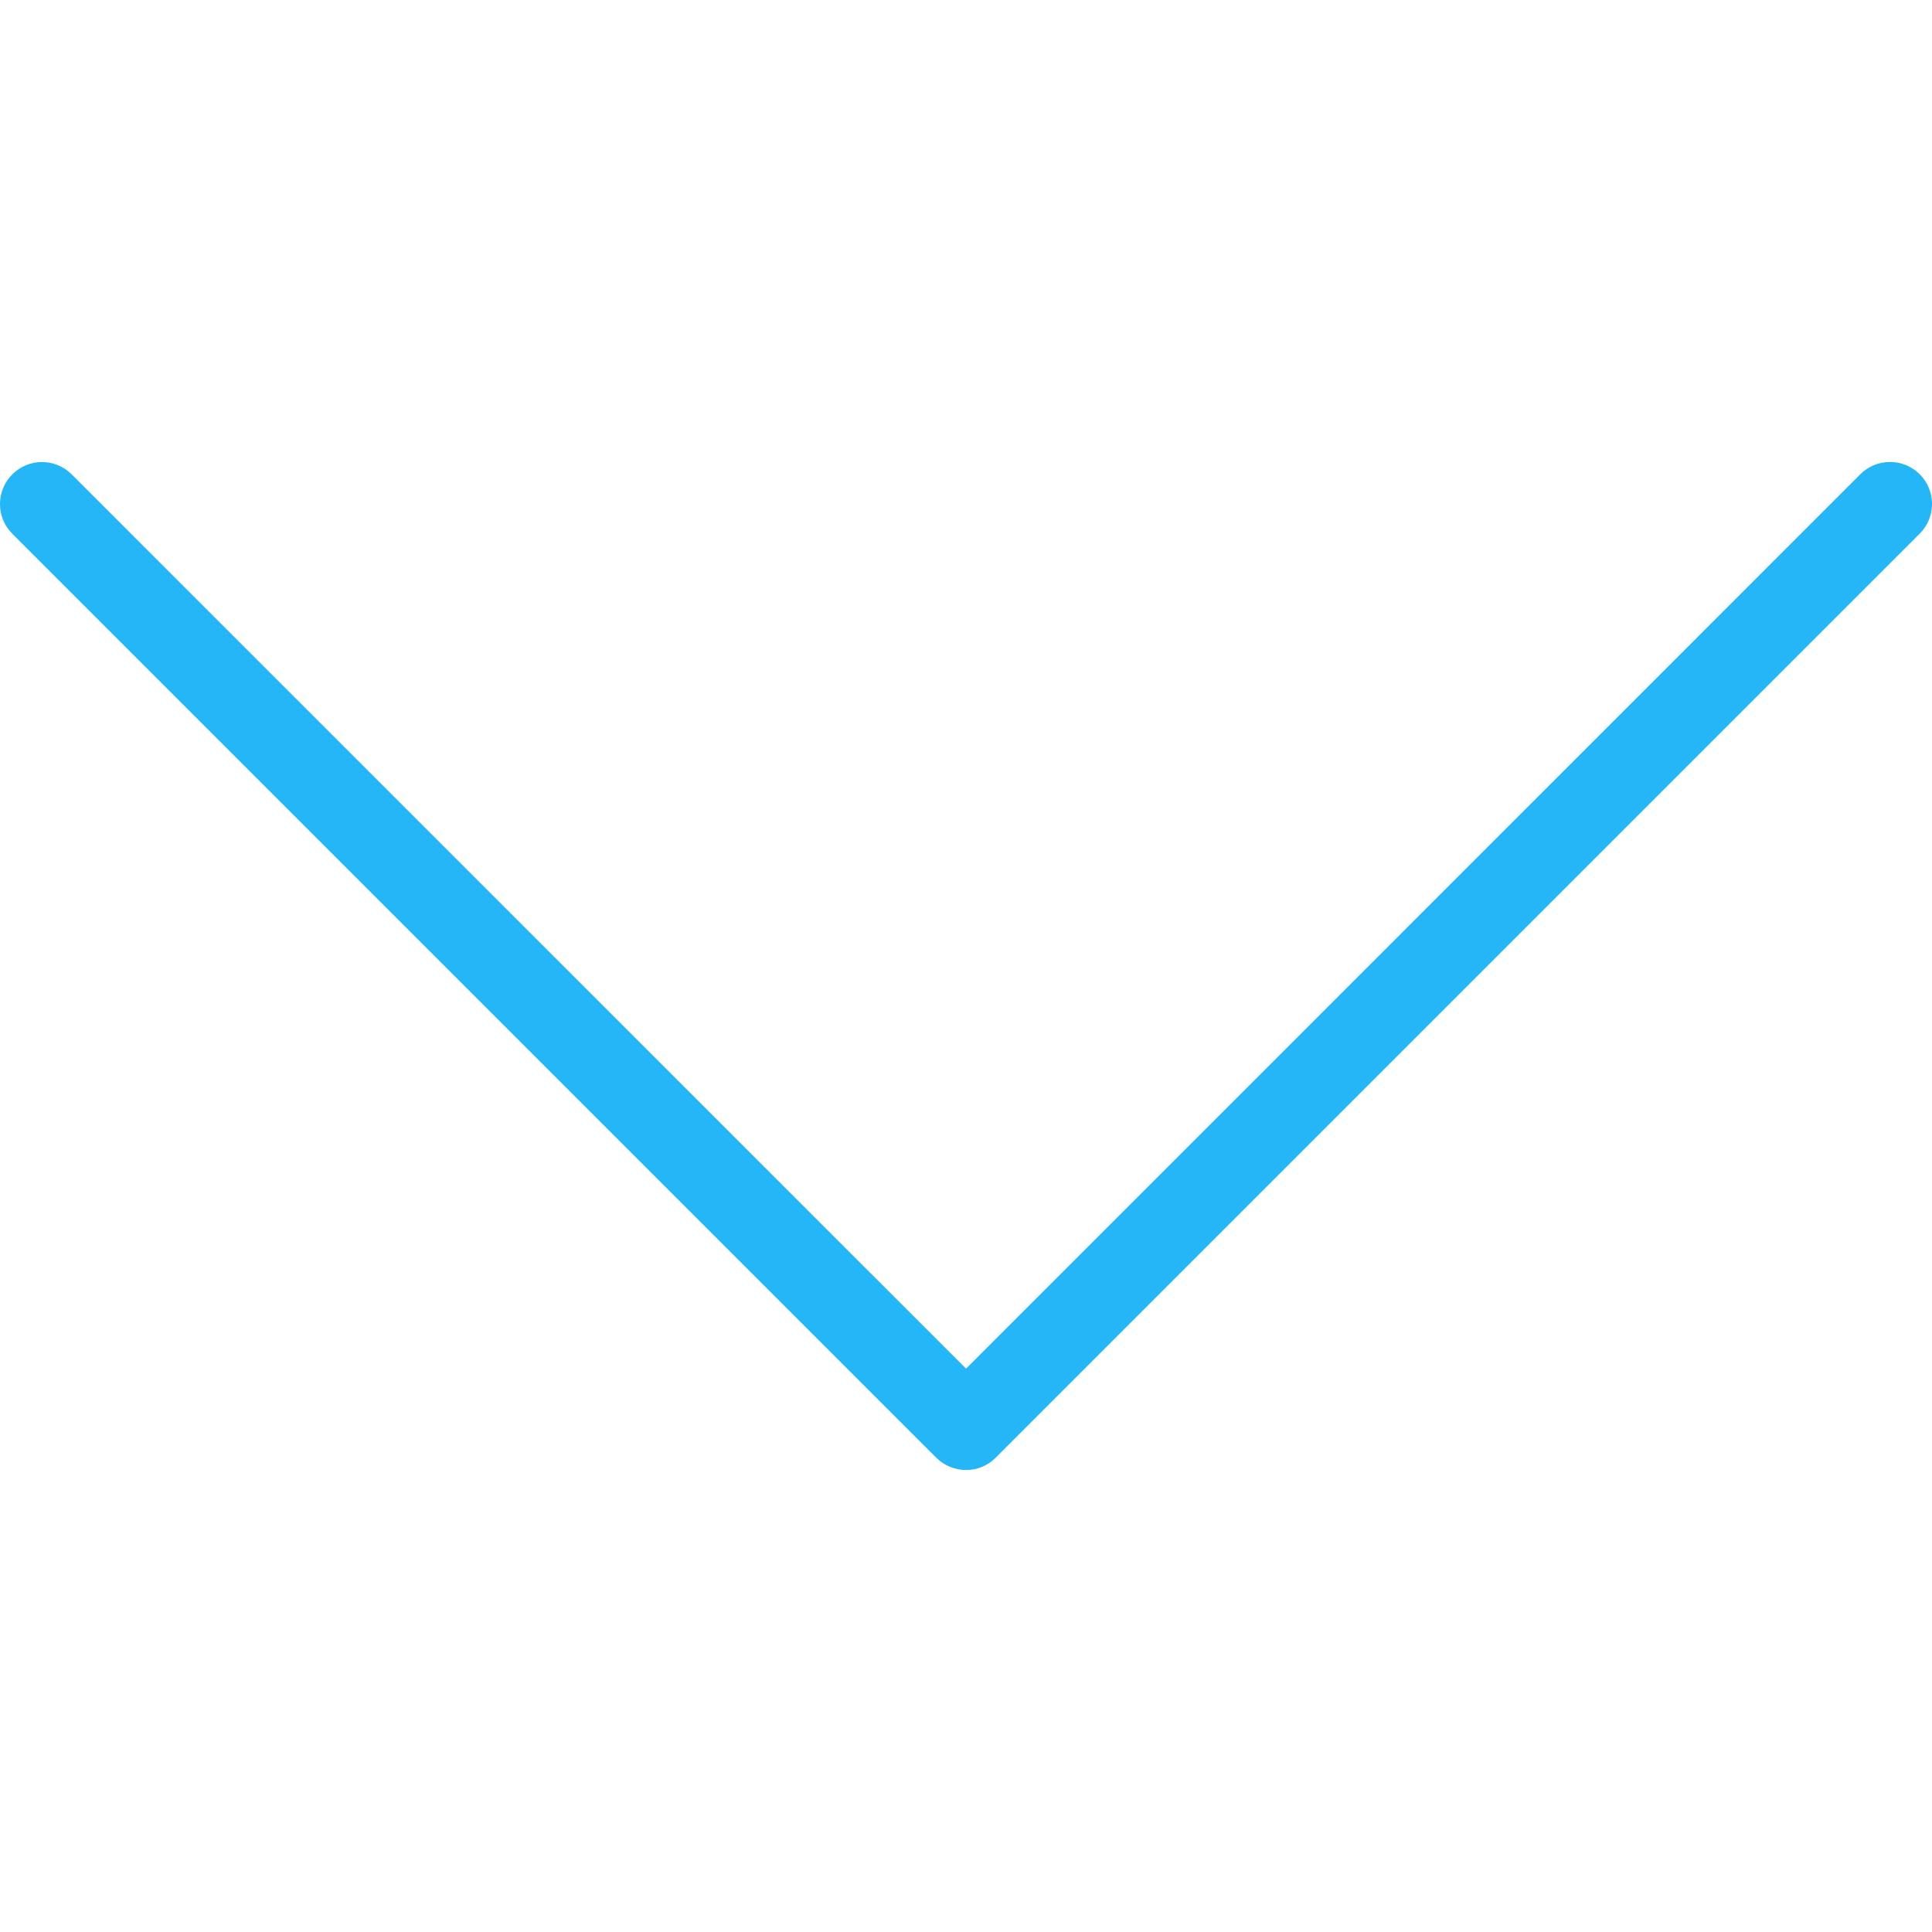 <svg width="100%" height="100%" viewBox="0 0 30 30" fill="none" xmlns="http://www.w3.org/2000/svg">
	<g clip-path="url(#clip0)">
	<path d="M29.809 7.364C29.555 7.11 29.141 7.11 28.887 7.364L15.001 21.252L1.113 7.366C0.859 7.111 0.445 7.111 0.191 7.366C-0.064 7.62 -0.064 8.034 0.191 8.288L14.539 22.636C14.667 22.763 14.834 22.826 15.001 22.826C15.168 22.826 15.335 22.763 15.461 22.635L29.809 8.287C30.064 8.032 30.064 7.619 29.809 7.364Z" fill="#24B6F7"/>
	</g>
	<defs>
	<clipPath id="clip0">
	<rect width="30" height="30" fill="white"/>
	</clipPath>
	</defs>
	</svg>
